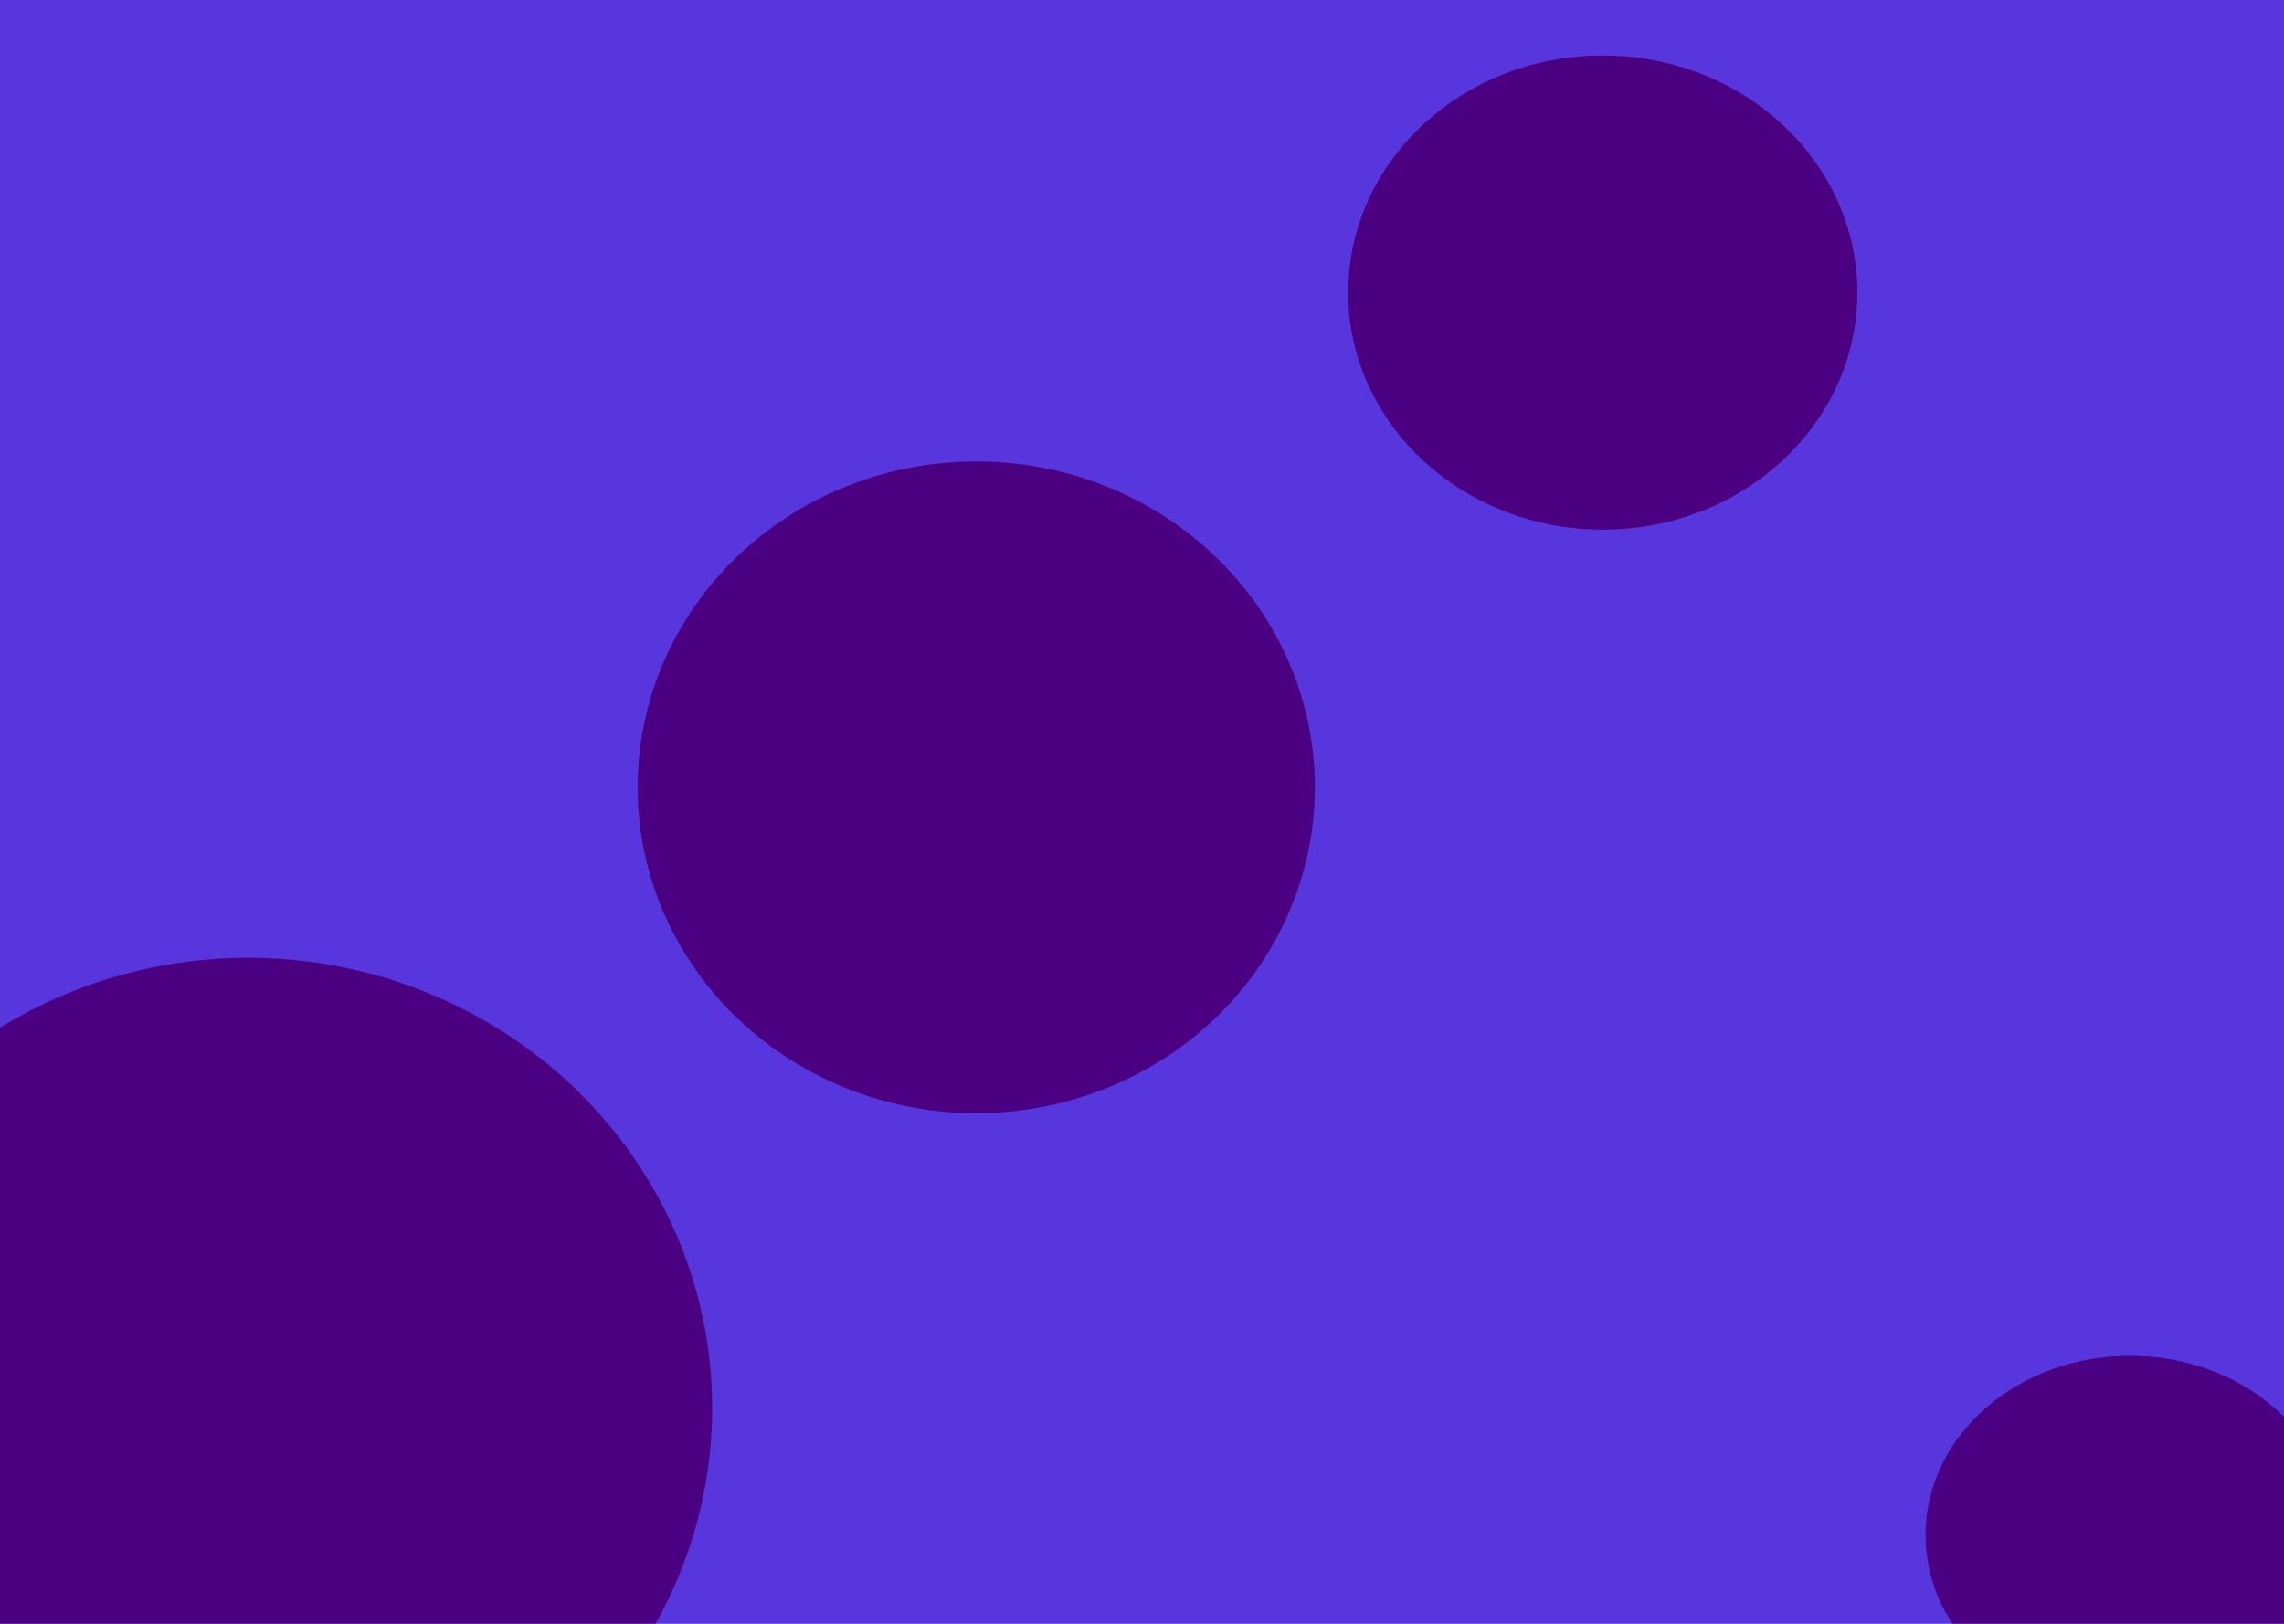 <svg width="1440" height="1024" viewBox="0 0 1440 1024" fill="none" xmlns="http://www.w3.org/2000/svg">
<g clip-path="url(#clip0_84_8)">
<rect width="1440" height="1024" fill="#5736DE"/>
<g filter="url(#filter0_df_84_8)">
<ellipse cx="1010.5" cy="180.5" rx="160.5" ry="149.5" fill="#4B0082"/>
</g>
<g filter="url(#filter1_df_84_8)">
<ellipse cx="1343" cy="964" rx="129" ry="113" fill="#4B0082"/>
</g>
<g filter="url(#filter2_df_84_8)">
<ellipse cx="615.5" cy="492.5" rx="213.5" ry="205.5" fill="#4B0082"/>
</g>
<g filter="url(#filter3_df_84_8)">
<ellipse cx="156.5" cy="884" rx="292.5" ry="284" fill="#4B0082"/>
</g>
</g>
<defs>
<filter id="filter0_df_84_8" x="750" y="-69" width="521" height="503" filterUnits="userSpaceOnUse" color-interpolation-filters="sRGB">
<feFlood flood-opacity="0" result="BackgroundImageFix"/>
<feColorMatrix in="SourceAlpha" type="matrix" values="0 0 0 0 0 0 0 0 0 0 0 0 0 0 0 0 0 0 127 0" result="hardAlpha"/>
<feOffset dy="4"/>
<feGaussianBlur stdDeviation="50"/>
<feComposite in2="hardAlpha" operator="out"/>
<feColorMatrix type="matrix" values="0 0 0 0 0 0 0 0 0 0 0 0 0 0 0 0 0 0 0.25 0"/>
<feBlend mode="normal" in2="BackgroundImageFix" result="effect1_dropShadow_84_8"/>
<feBlend mode="normal" in="SourceGraphic" in2="effect1_dropShadow_84_8" result="shape"/>
<feGaussianBlur stdDeviation="50" result="effect2_foregroundBlur_84_8"/>
</filter>
<filter id="filter1_df_84_8" x="1114" y="751" width="458" height="430" filterUnits="userSpaceOnUse" color-interpolation-filters="sRGB">
<feFlood flood-opacity="0" result="BackgroundImageFix"/>
<feColorMatrix in="SourceAlpha" type="matrix" values="0 0 0 0 0 0 0 0 0 0 0 0 0 0 0 0 0 0 127 0" result="hardAlpha"/>
<feOffset dy="4"/>
<feGaussianBlur stdDeviation="50"/>
<feComposite in2="hardAlpha" operator="out"/>
<feColorMatrix type="matrix" values="0 0 0 0 0 0 0 0 0 0 0 0 0 0 0 0 0 0 0.25 0"/>
<feBlend mode="normal" in2="BackgroundImageFix" result="effect1_dropShadow_84_8"/>
<feBlend mode="normal" in="SourceGraphic" in2="effect1_dropShadow_84_8" result="shape"/>
<feGaussianBlur stdDeviation="50" result="effect2_foregroundBlur_84_8"/>
</filter>
<filter id="filter2_df_84_8" x="302" y="187" width="627" height="615" filterUnits="userSpaceOnUse" color-interpolation-filters="sRGB">
<feFlood flood-opacity="0" result="BackgroundImageFix"/>
<feColorMatrix in="SourceAlpha" type="matrix" values="0 0 0 0 0 0 0 0 0 0 0 0 0 0 0 0 0 0 127 0" result="hardAlpha"/>
<feOffset dy="4"/>
<feGaussianBlur stdDeviation="50"/>
<feComposite in2="hardAlpha" operator="out"/>
<feColorMatrix type="matrix" values="0 0 0 0 0 0 0 0 0 0 0 0 0 0 0 0 0 0 0.25 0"/>
<feBlend mode="normal" in2="BackgroundImageFix" result="effect1_dropShadow_84_8"/>
<feBlend mode="normal" in="SourceGraphic" in2="effect1_dropShadow_84_8" result="shape"/>
<feGaussianBlur stdDeviation="50" result="effect2_foregroundBlur_84_8"/>
</filter>
<filter id="filter3_df_84_8" x="-236" y="500" width="785" height="772" filterUnits="userSpaceOnUse" color-interpolation-filters="sRGB">
<feFlood flood-opacity="0" result="BackgroundImageFix"/>
<feColorMatrix in="SourceAlpha" type="matrix" values="0 0 0 0 0 0 0 0 0 0 0 0 0 0 0 0 0 0 127 0" result="hardAlpha"/>
<feOffset dy="4"/>
<feGaussianBlur stdDeviation="50"/>
<feComposite in2="hardAlpha" operator="out"/>
<feColorMatrix type="matrix" values="0 0 0 0 0 0 0 0 0 0 0 0 0 0 0 0 0 0 0.25 0"/>
<feBlend mode="normal" in2="BackgroundImageFix" result="effect1_dropShadow_84_8"/>
<feBlend mode="normal" in="SourceGraphic" in2="effect1_dropShadow_84_8" result="shape"/>
<feGaussianBlur stdDeviation="50" result="effect2_foregroundBlur_84_8"/>
</filter>
<clipPath id="clip0_84_8">
<rect width="1440" height="1024" fill="white"/>
</clipPath>
</defs>
</svg>
